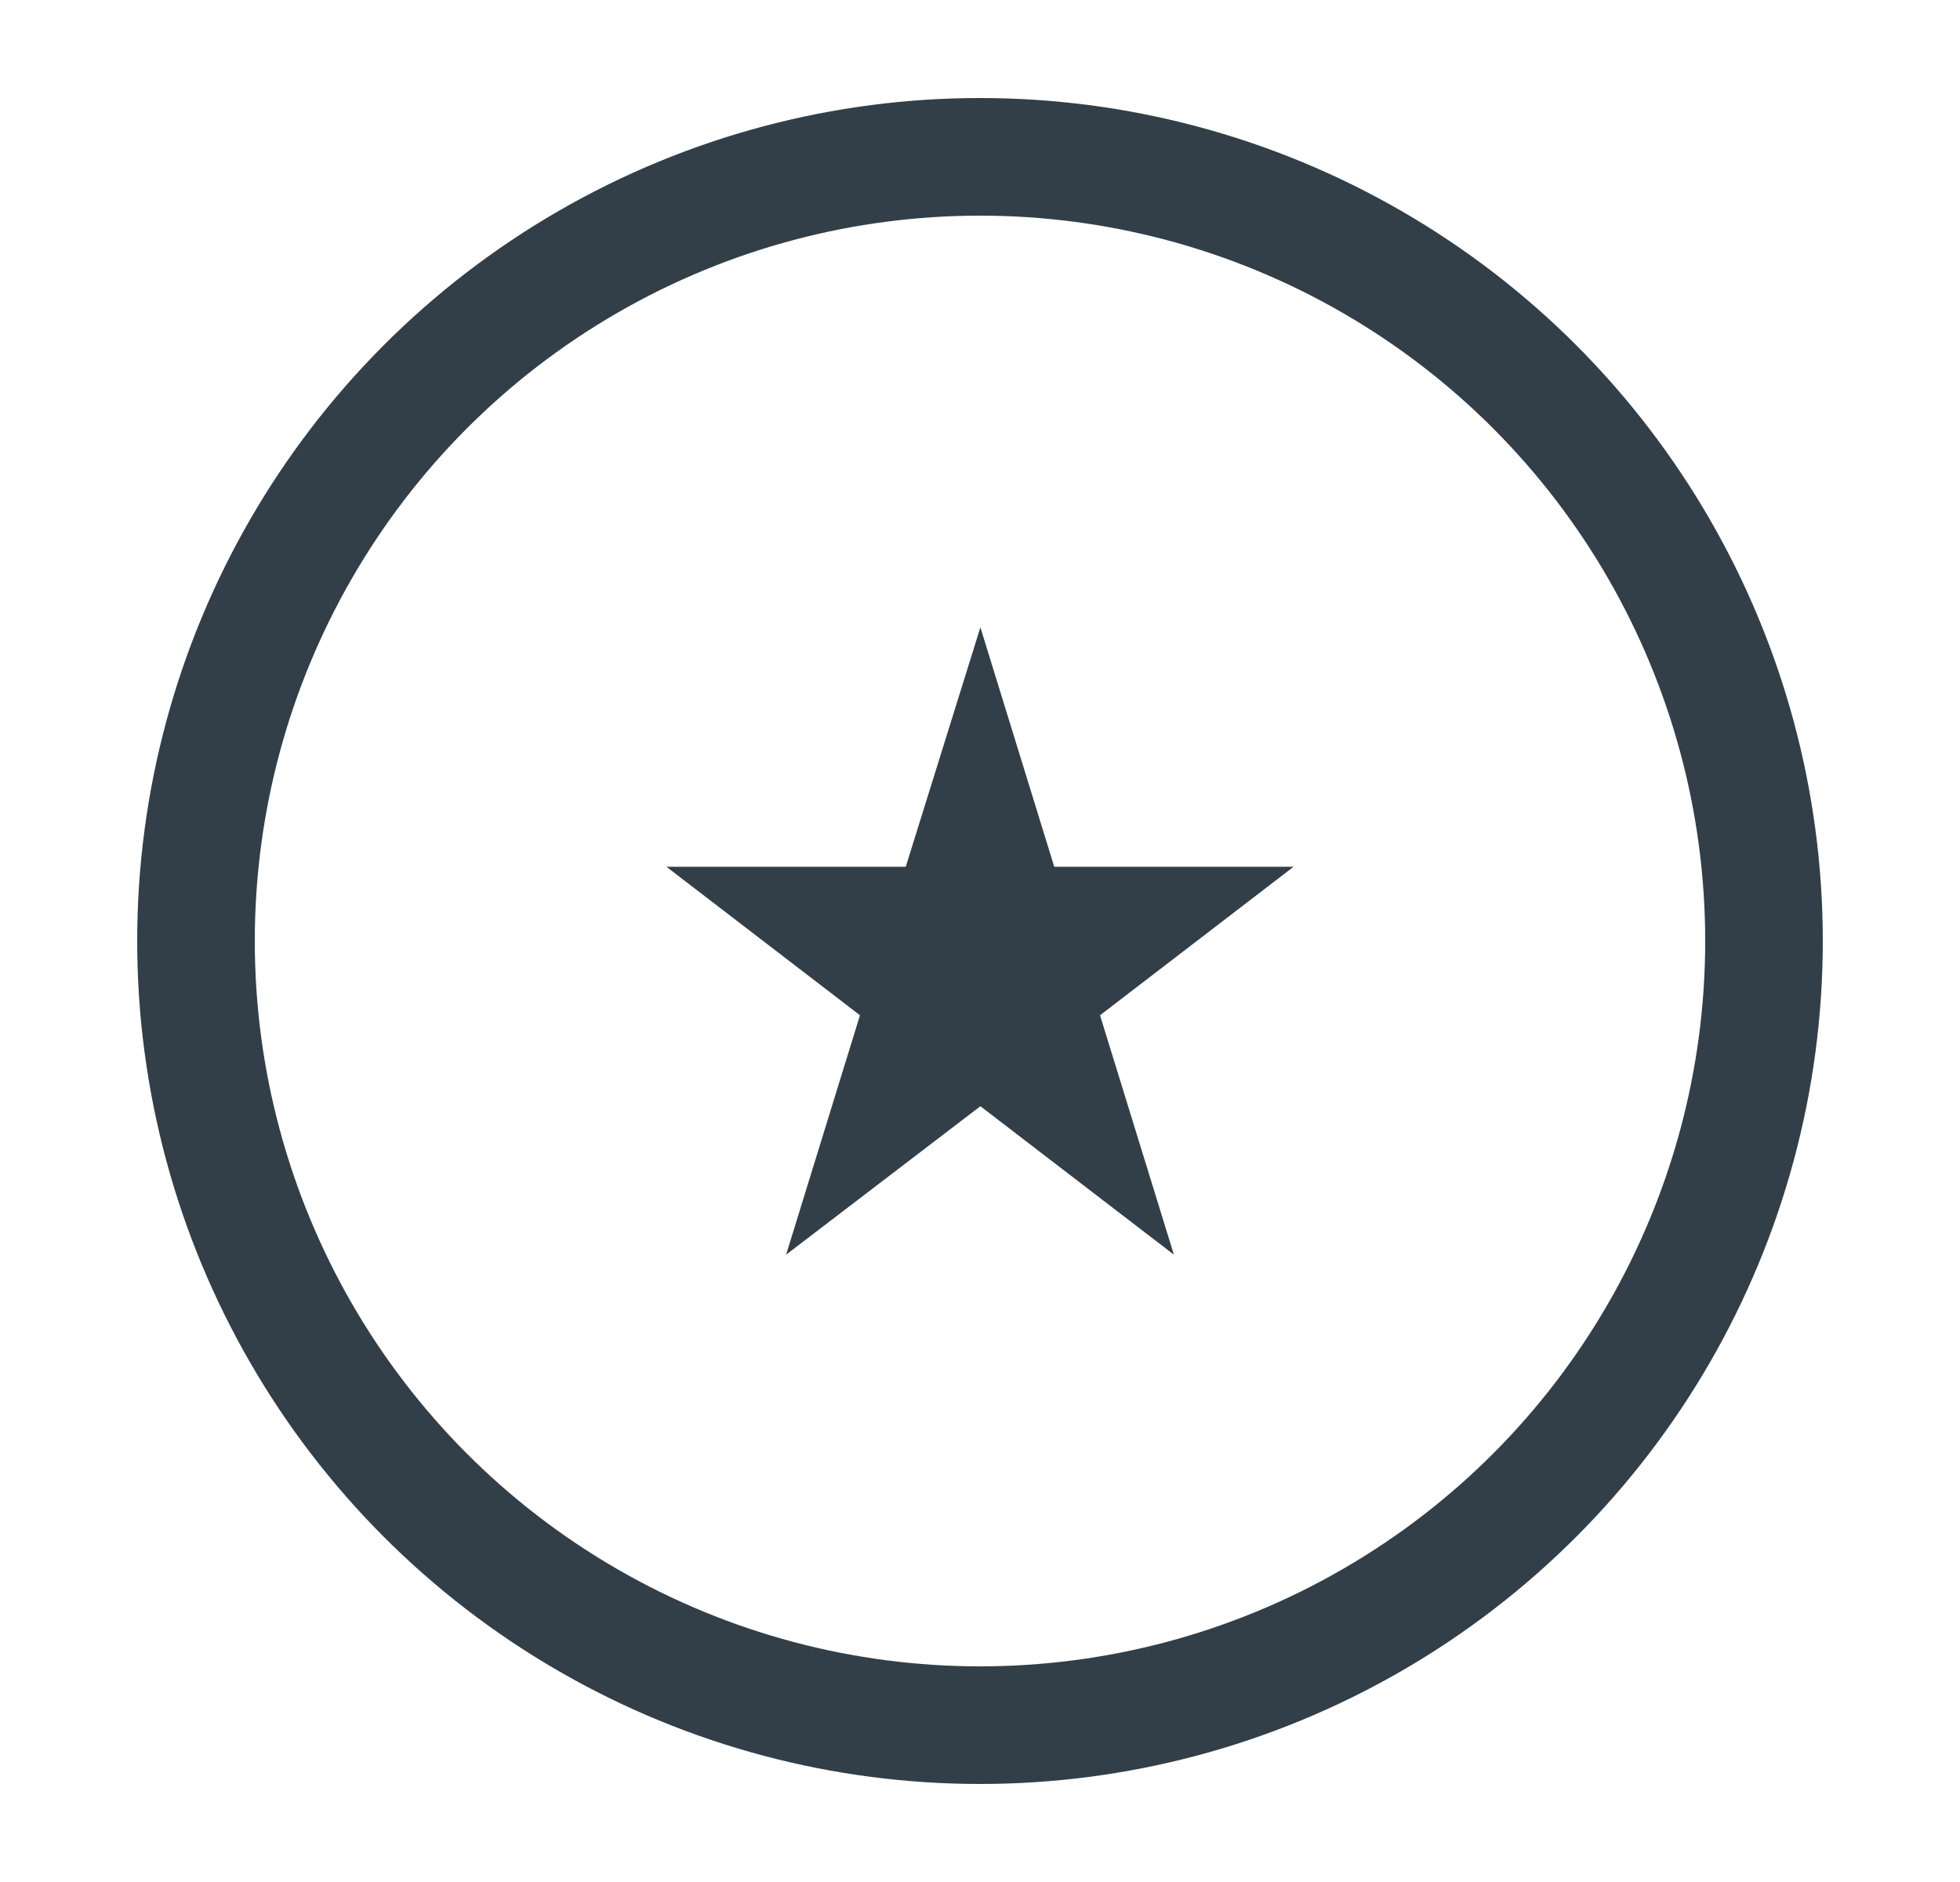 <svg width="25" height="24" viewBox="0 0 25 24" fill="none" xmlns="http://www.w3.org/2000/svg">
<circle cx="12.5" cy="12" r="10" stroke="#333F48" stroke-width="1.5"/>
<path d="M13.447 11.053H16.5L14.031 12.947L14.973 16L12.505 14.107L10.027 16L10.969 12.947L8.5 11.053H11.553L12.505 8L13.447 11.053Z" fill="#333F48"/>
</svg>
